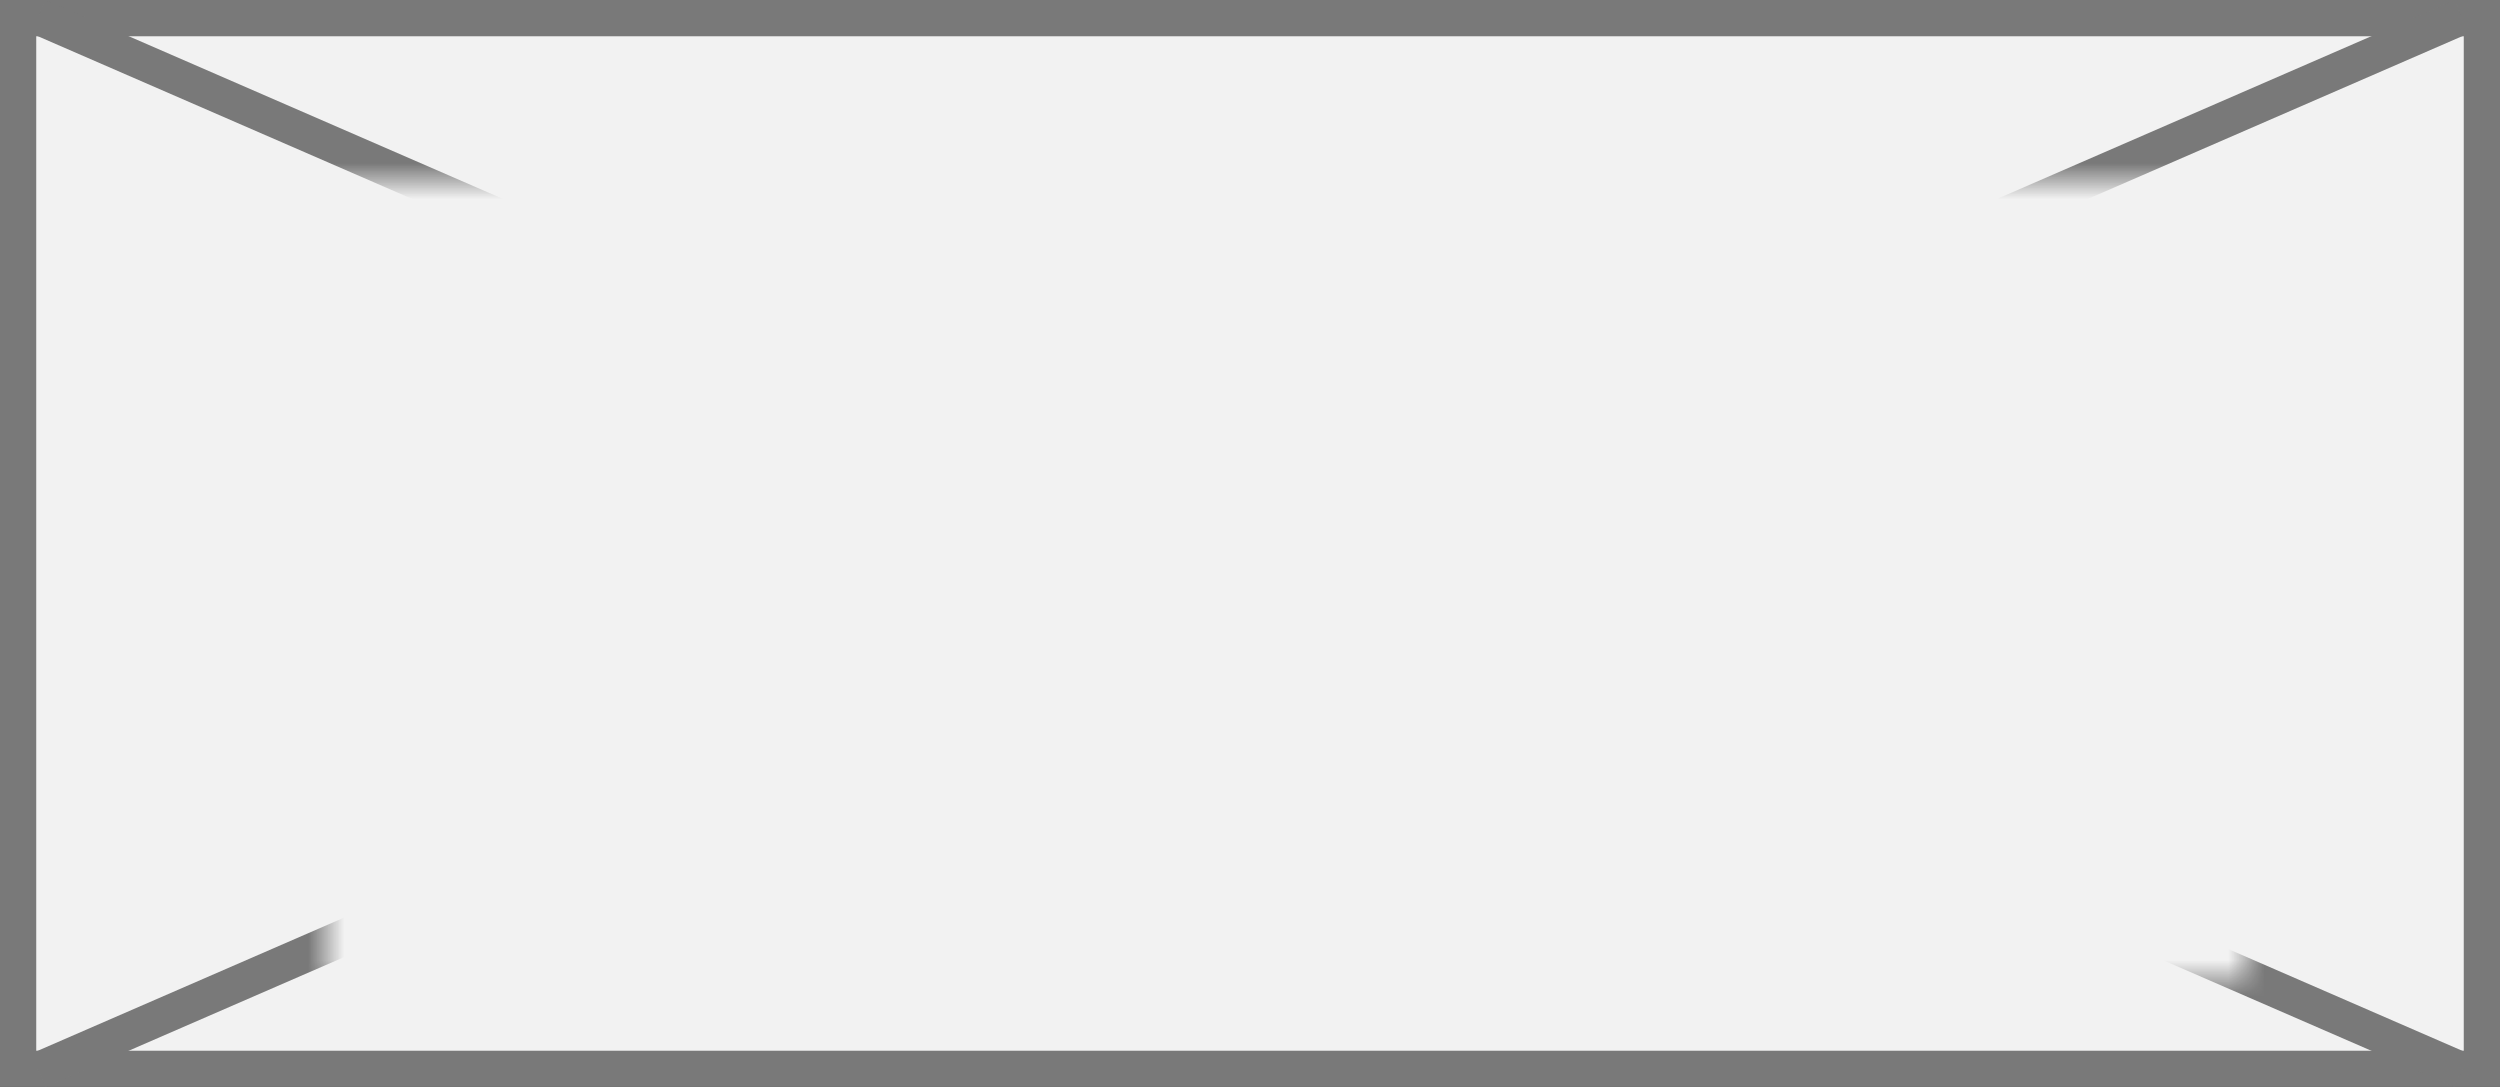 ﻿<?xml version="1.0" encoding="utf-8"?>
<svg version="1.1" xmlns:xlink="http://www.w3.org/1999/xlink" width="69px" height="30px" xmlns="http://www.w3.org/2000/svg">
  <rect width="100%" height="100%" fill="#333333" stroke="none"/>
  <defs>
    <mask fill="white" id="clip2006">
      <path d="M 49 768  L 102 768  L 102 790  L 49 790  Z M 40 763  L 109 763  L 109 793  L 40 793  Z " fill-rule="evenodd" />
    </mask>
  </defs>
  <g transform="matrix(1 0 0 1 -40 -763 )">
    <path d="M 40.5 763.5  L 108.5 763.5  L 108.5 792.5  L 40.5 792.5  L 40.5 763.5  Z " fill-rule="nonzero" fill="#f2f2f2" stroke="none" />
    <path d="M 40.5 763.5  L 108.5 763.5  L 108.5 792.5  L 40.5 792.5  L 40.5 763.5  Z " stroke-width="1" stroke="#797979" fill="none" />
    <path d="M 41.055 763.459  L 107.945 792.541  M 107.945 763.459  L 41.055 792.541  " stroke-width="1" stroke="#797979" fill="none" mask="url(#clip2006)" />
  </g>
</svg>